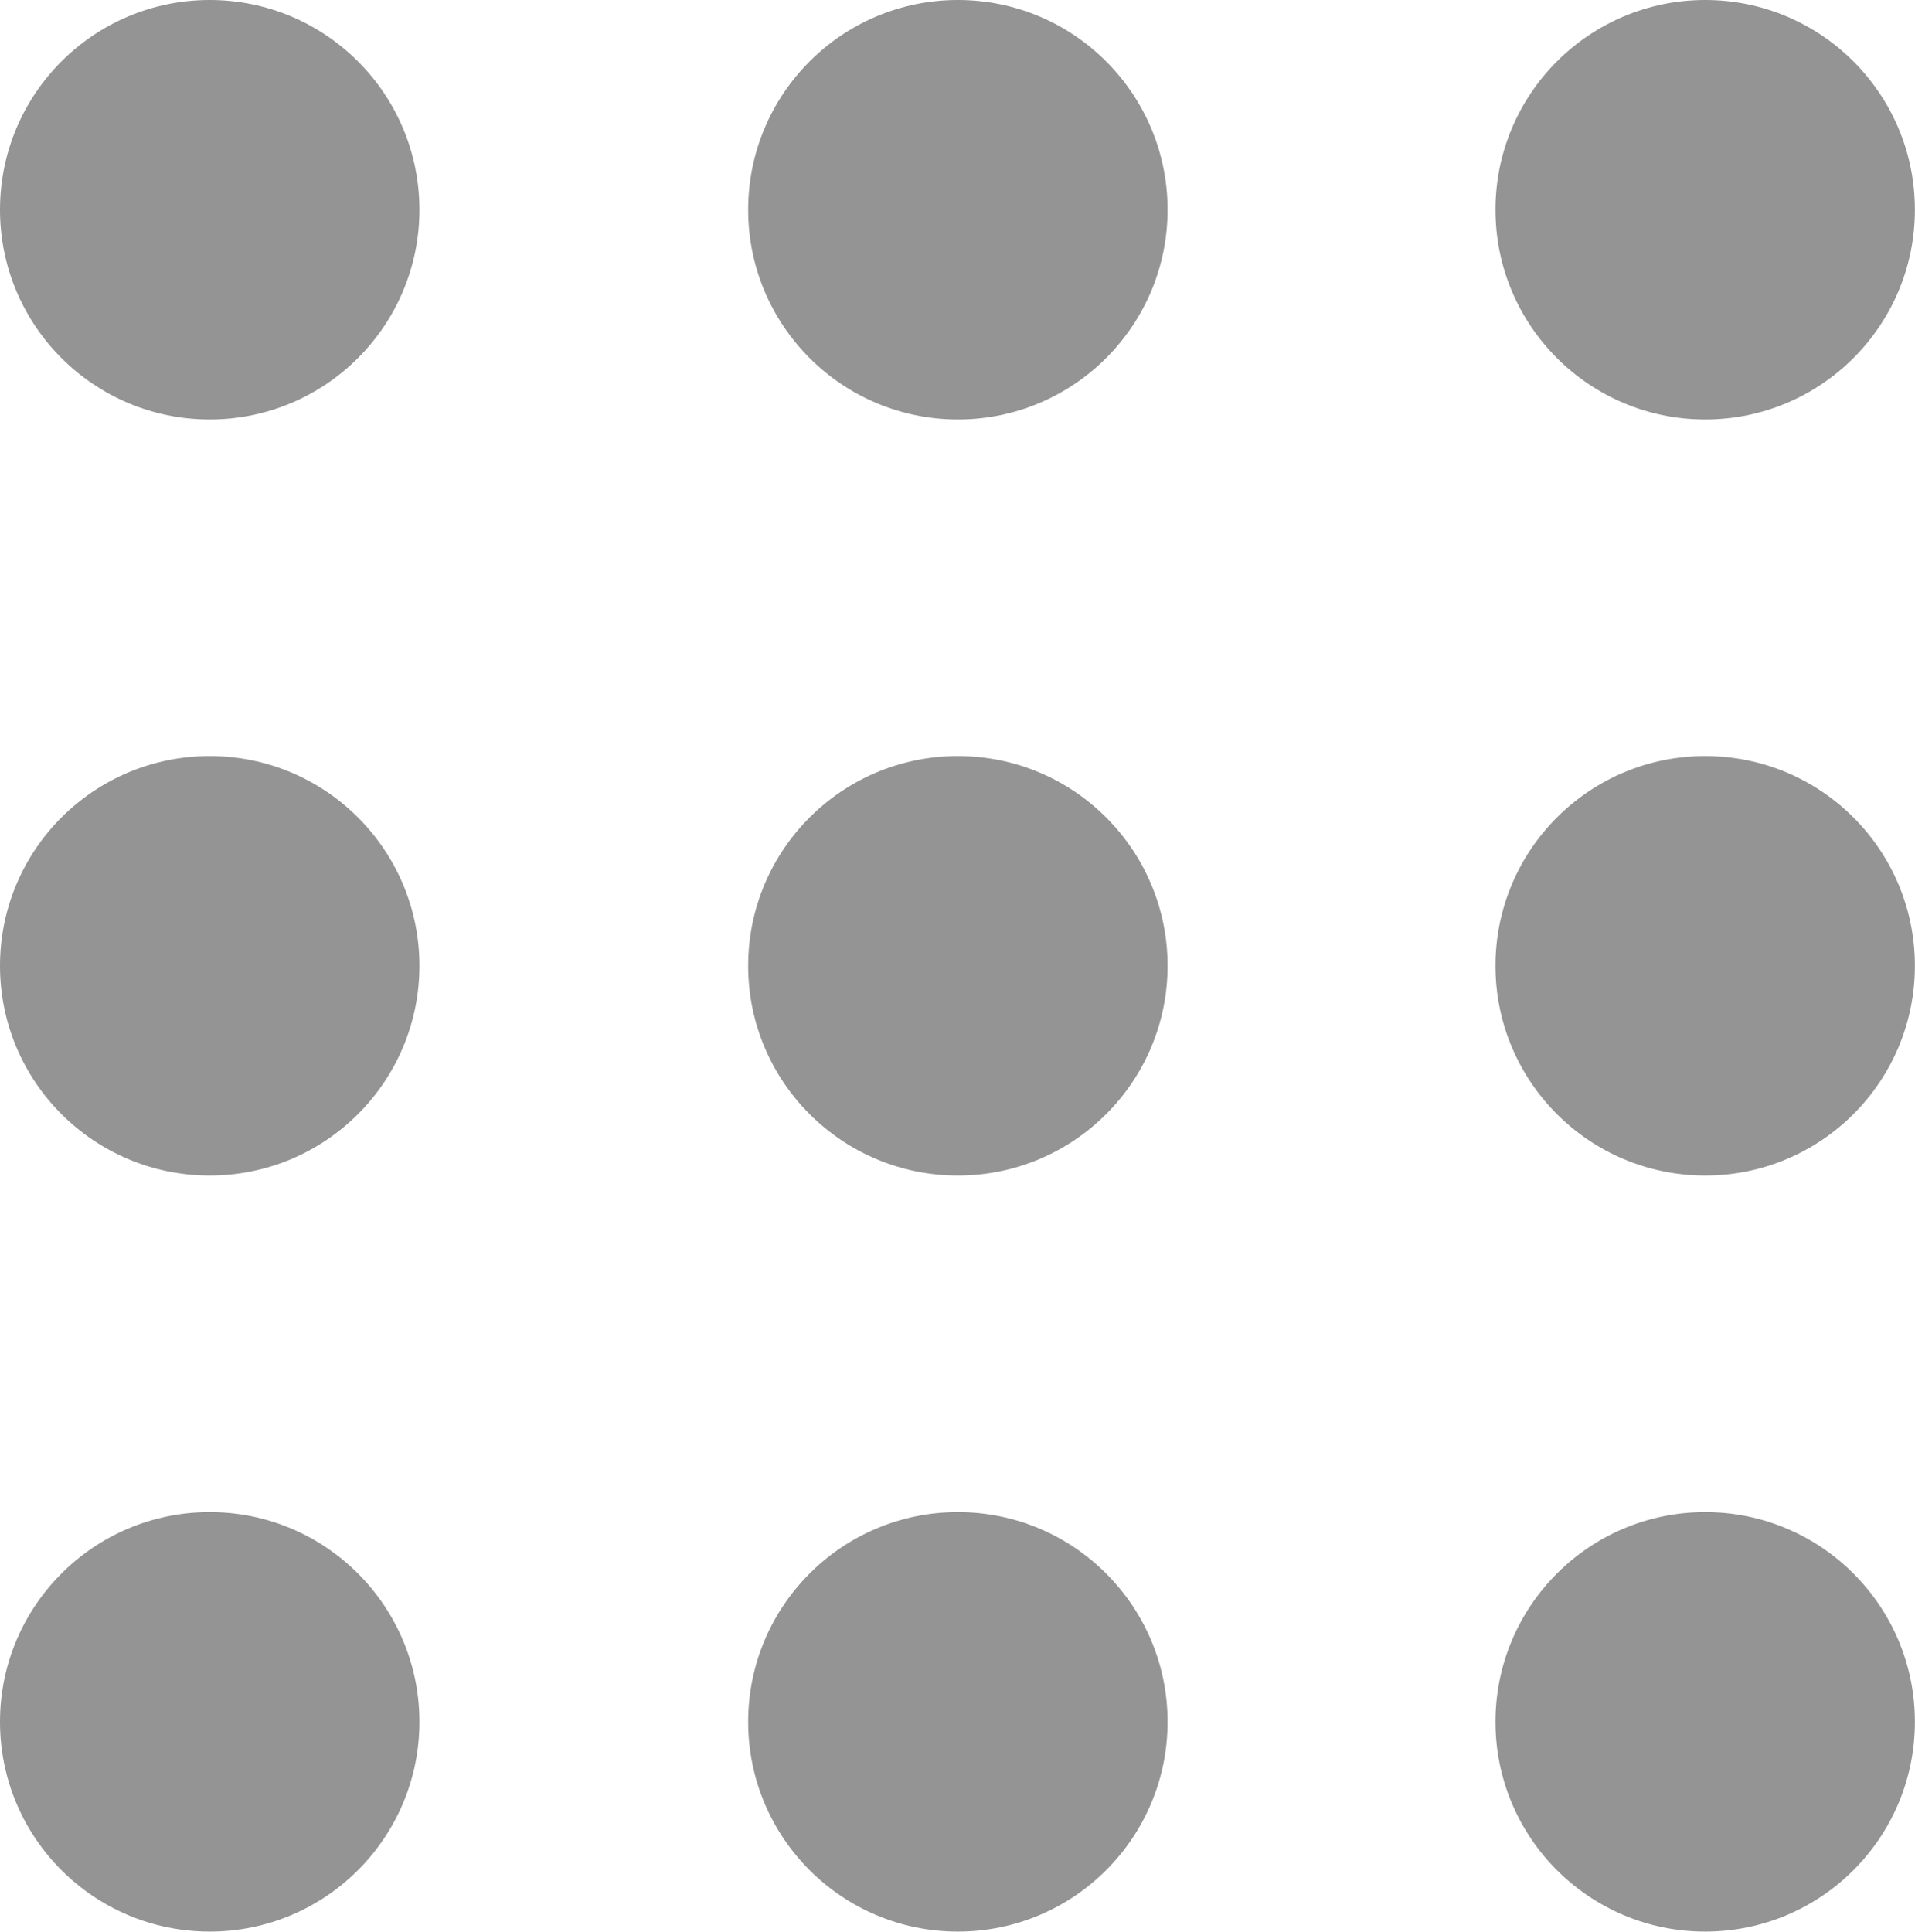 <svg xmlns="http://www.w3.org/2000/svg" width="20.272" height="20.447" viewBox="0 0 20.272 20.447">
  <g id="Group_28" data-name="Group 28" transform="translate(-6.94 -6.51)">
    <circle id="Ellipse_17" data-name="Ellipse 17" cx="2.22" cy="2.22" r="2.22" transform="translate(6.94 6.51)" fill="#949494"/>
    <circle id="Ellipse_18" data-name="Ellipse 18" cx="2.22" cy="2.22" r="2.22" transform="translate(6.94 14.513)" fill="#949494"/>
    <circle id="Ellipse_19" data-name="Ellipse 19" cx="2.22" cy="2.22" r="2.22" transform="translate(6.94 22.516)" fill="#949494"/>
    <circle id="Ellipse_20" data-name="Ellipse 20" cx="2.22" cy="2.22" r="2.22" transform="translate(14.86 6.51)" fill="#949494"/>
    <circle id="Ellipse_21" data-name="Ellipse 21" cx="2.22" cy="2.22" r="2.22" transform="translate(14.86 14.513)" fill="#949494"/>
    <circle id="Ellipse_22" data-name="Ellipse 22" cx="2.22" cy="2.22" r="2.22" transform="translate(14.86 22.516)" fill="#949494"/>
    <circle id="Ellipse_23" data-name="Ellipse 23" cx="2.22" cy="2.22" r="2.22" transform="translate(22.771 6.51)" fill="#949494"/>
    <circle id="Ellipse_24" data-name="Ellipse 24" cx="2.22" cy="2.22" r="2.22" transform="translate(22.771 14.513)" fill="#949494"/>
    <circle id="Ellipse_25" data-name="Ellipse 25" cx="2.22" cy="2.22" r="2.22" transform="translate(22.771 22.516)" fill="#949494"/>
  </g>
</svg>

